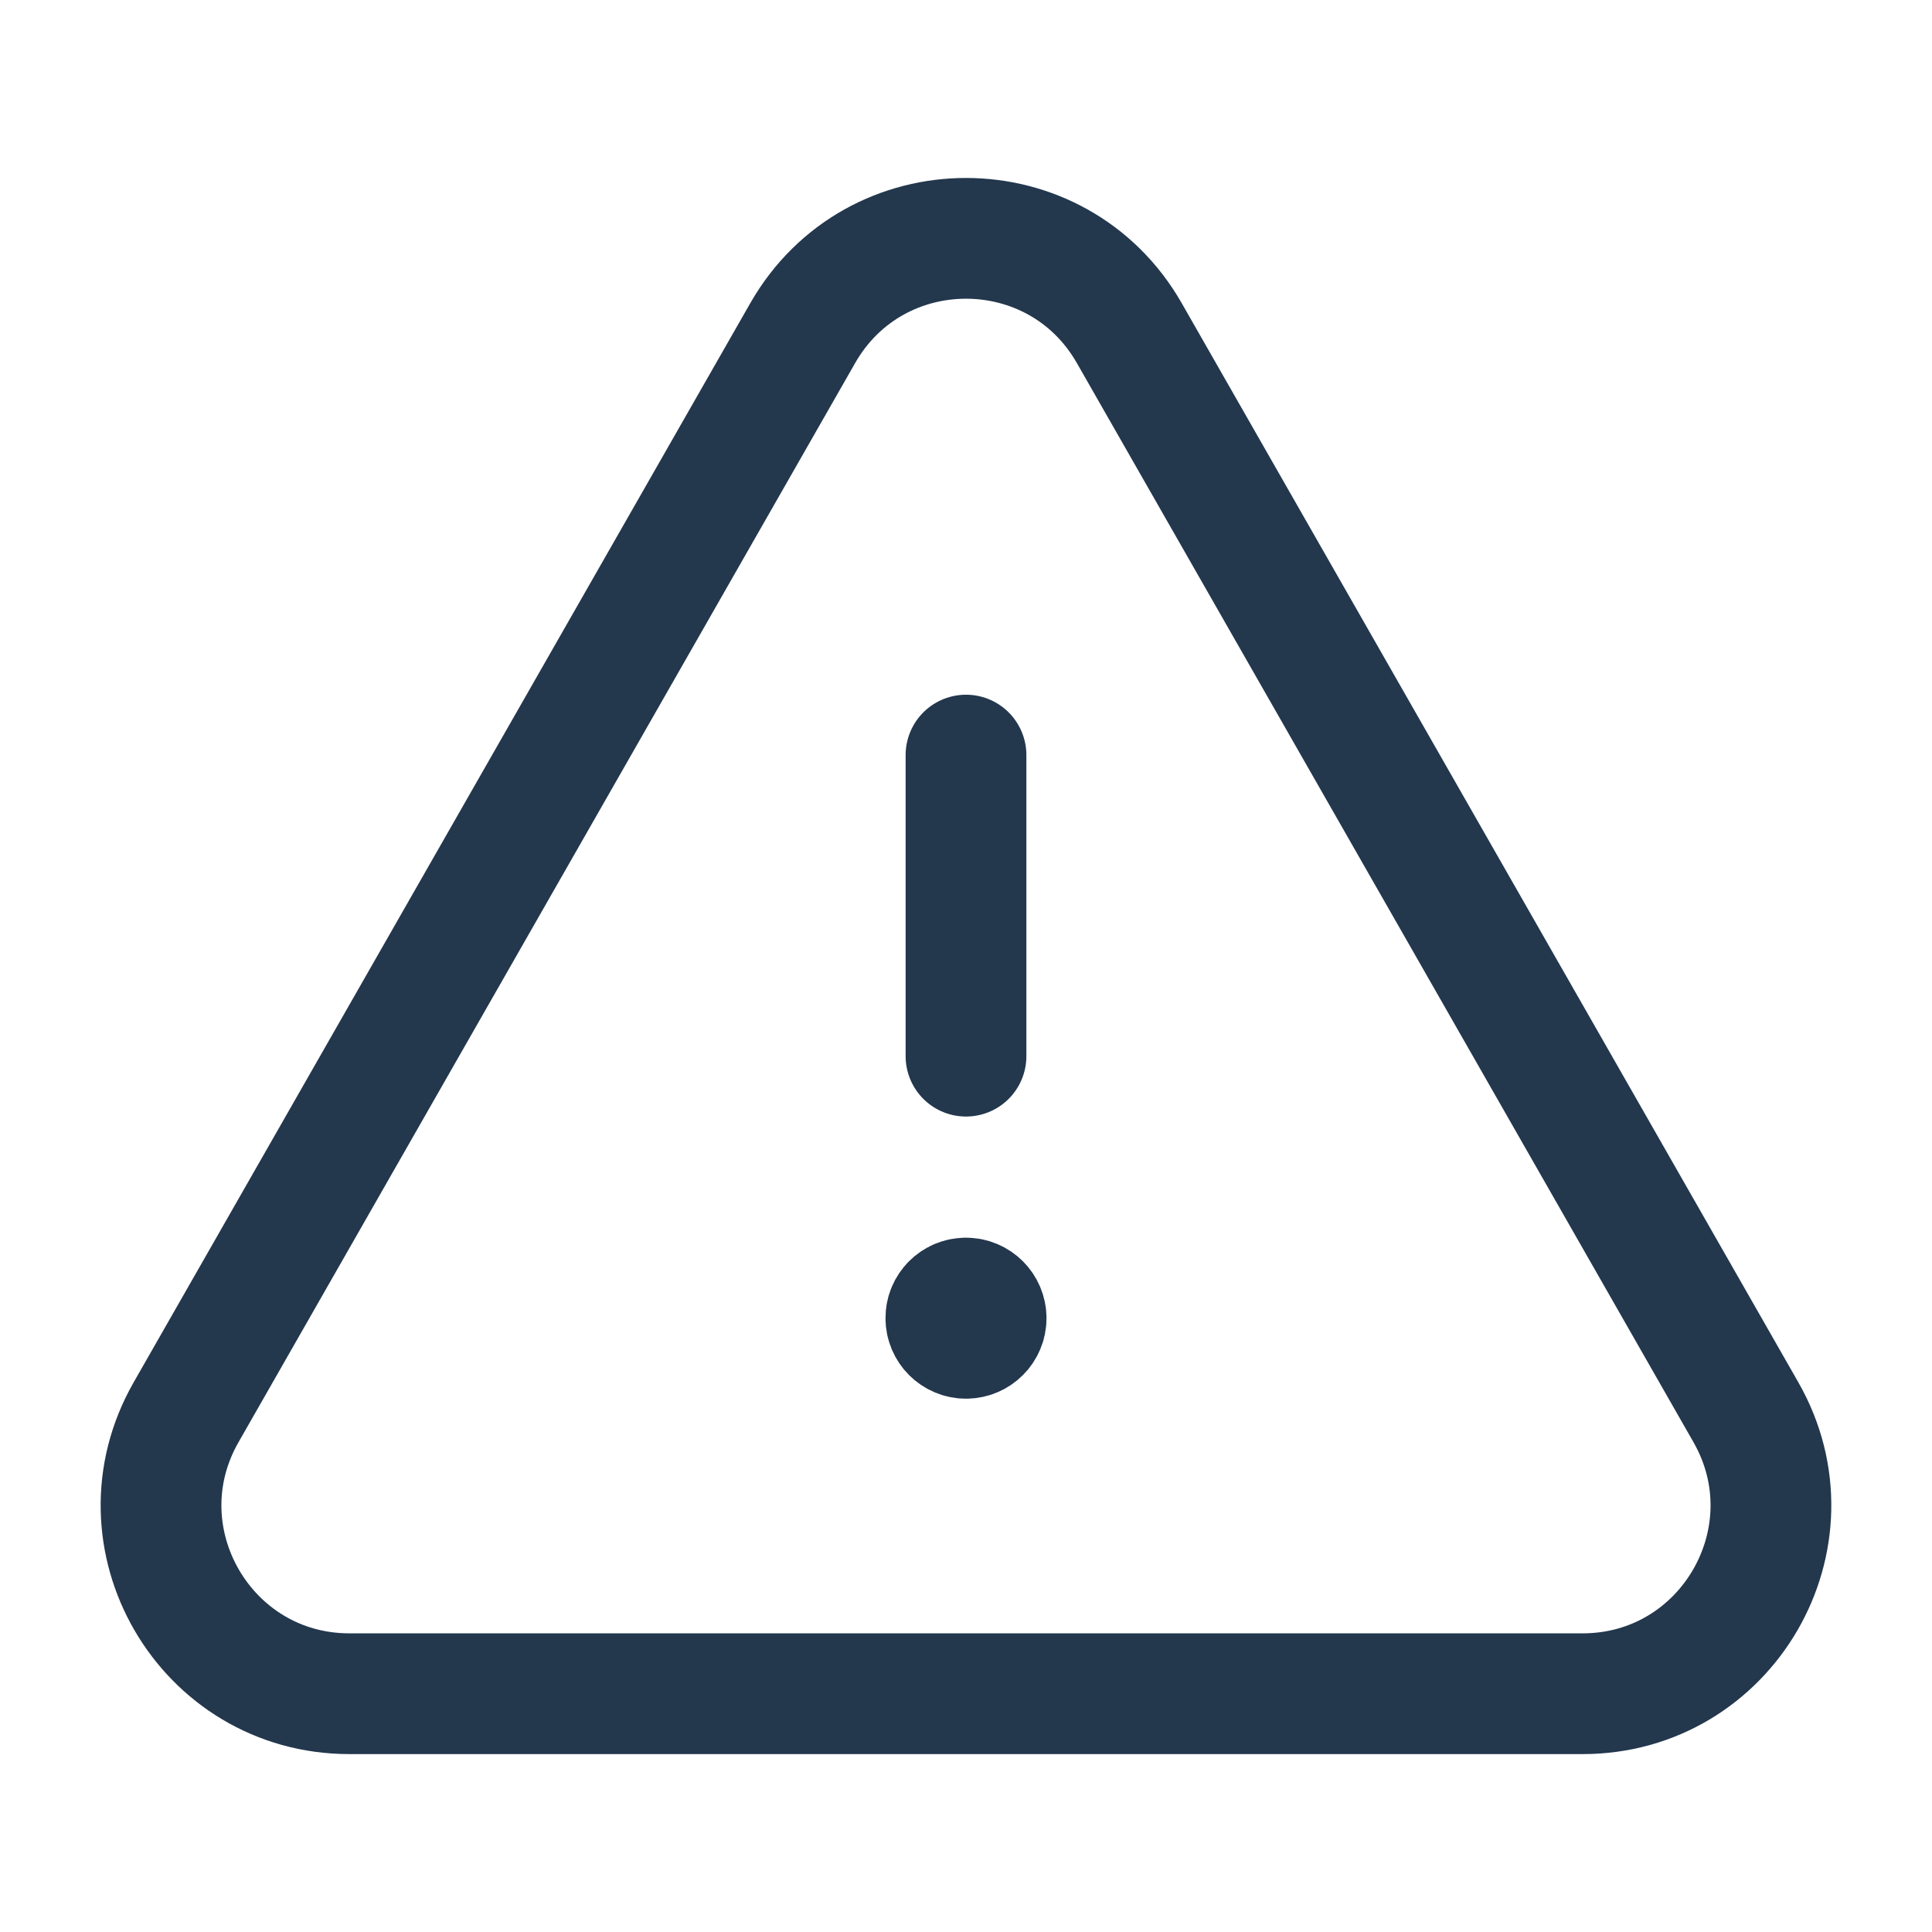 <svg width="24" height="24" viewBox="0 0 24 24" fill="none" xmlns="http://www.w3.org/2000/svg">
<path d="M12 13.12V9.38" stroke="#23374D" stroke-width="1.5" stroke-linecap="round" stroke-linejoin="round"/>
<path d="M11.999 16.125C11.861 16.125 11.749 16.237 11.75 16.375C11.75 16.513 11.862 16.625 12 16.625C12.138 16.625 12.25 16.513 12.25 16.375C12.25 16.237 12.138 16.125 11.999 16.125" stroke="#23374D" stroke-width="1.5" stroke-linecap="round" stroke-linejoin="round"/>
<path fill-rule="evenodd" clip-rule="evenodd" d="M14.029 4.139L21.688 17.543C22.578 19.101 21.453 21.04 19.659 21.04H4.341C2.546 21.04 1.421 19.101 2.312 17.543L9.971 4.139C10.868 2.568 13.132 2.568 14.029 4.139Z" stroke="#23374D" stroke-width="1.5" stroke-linecap="round" stroke-linejoin="round"/>
</svg>
